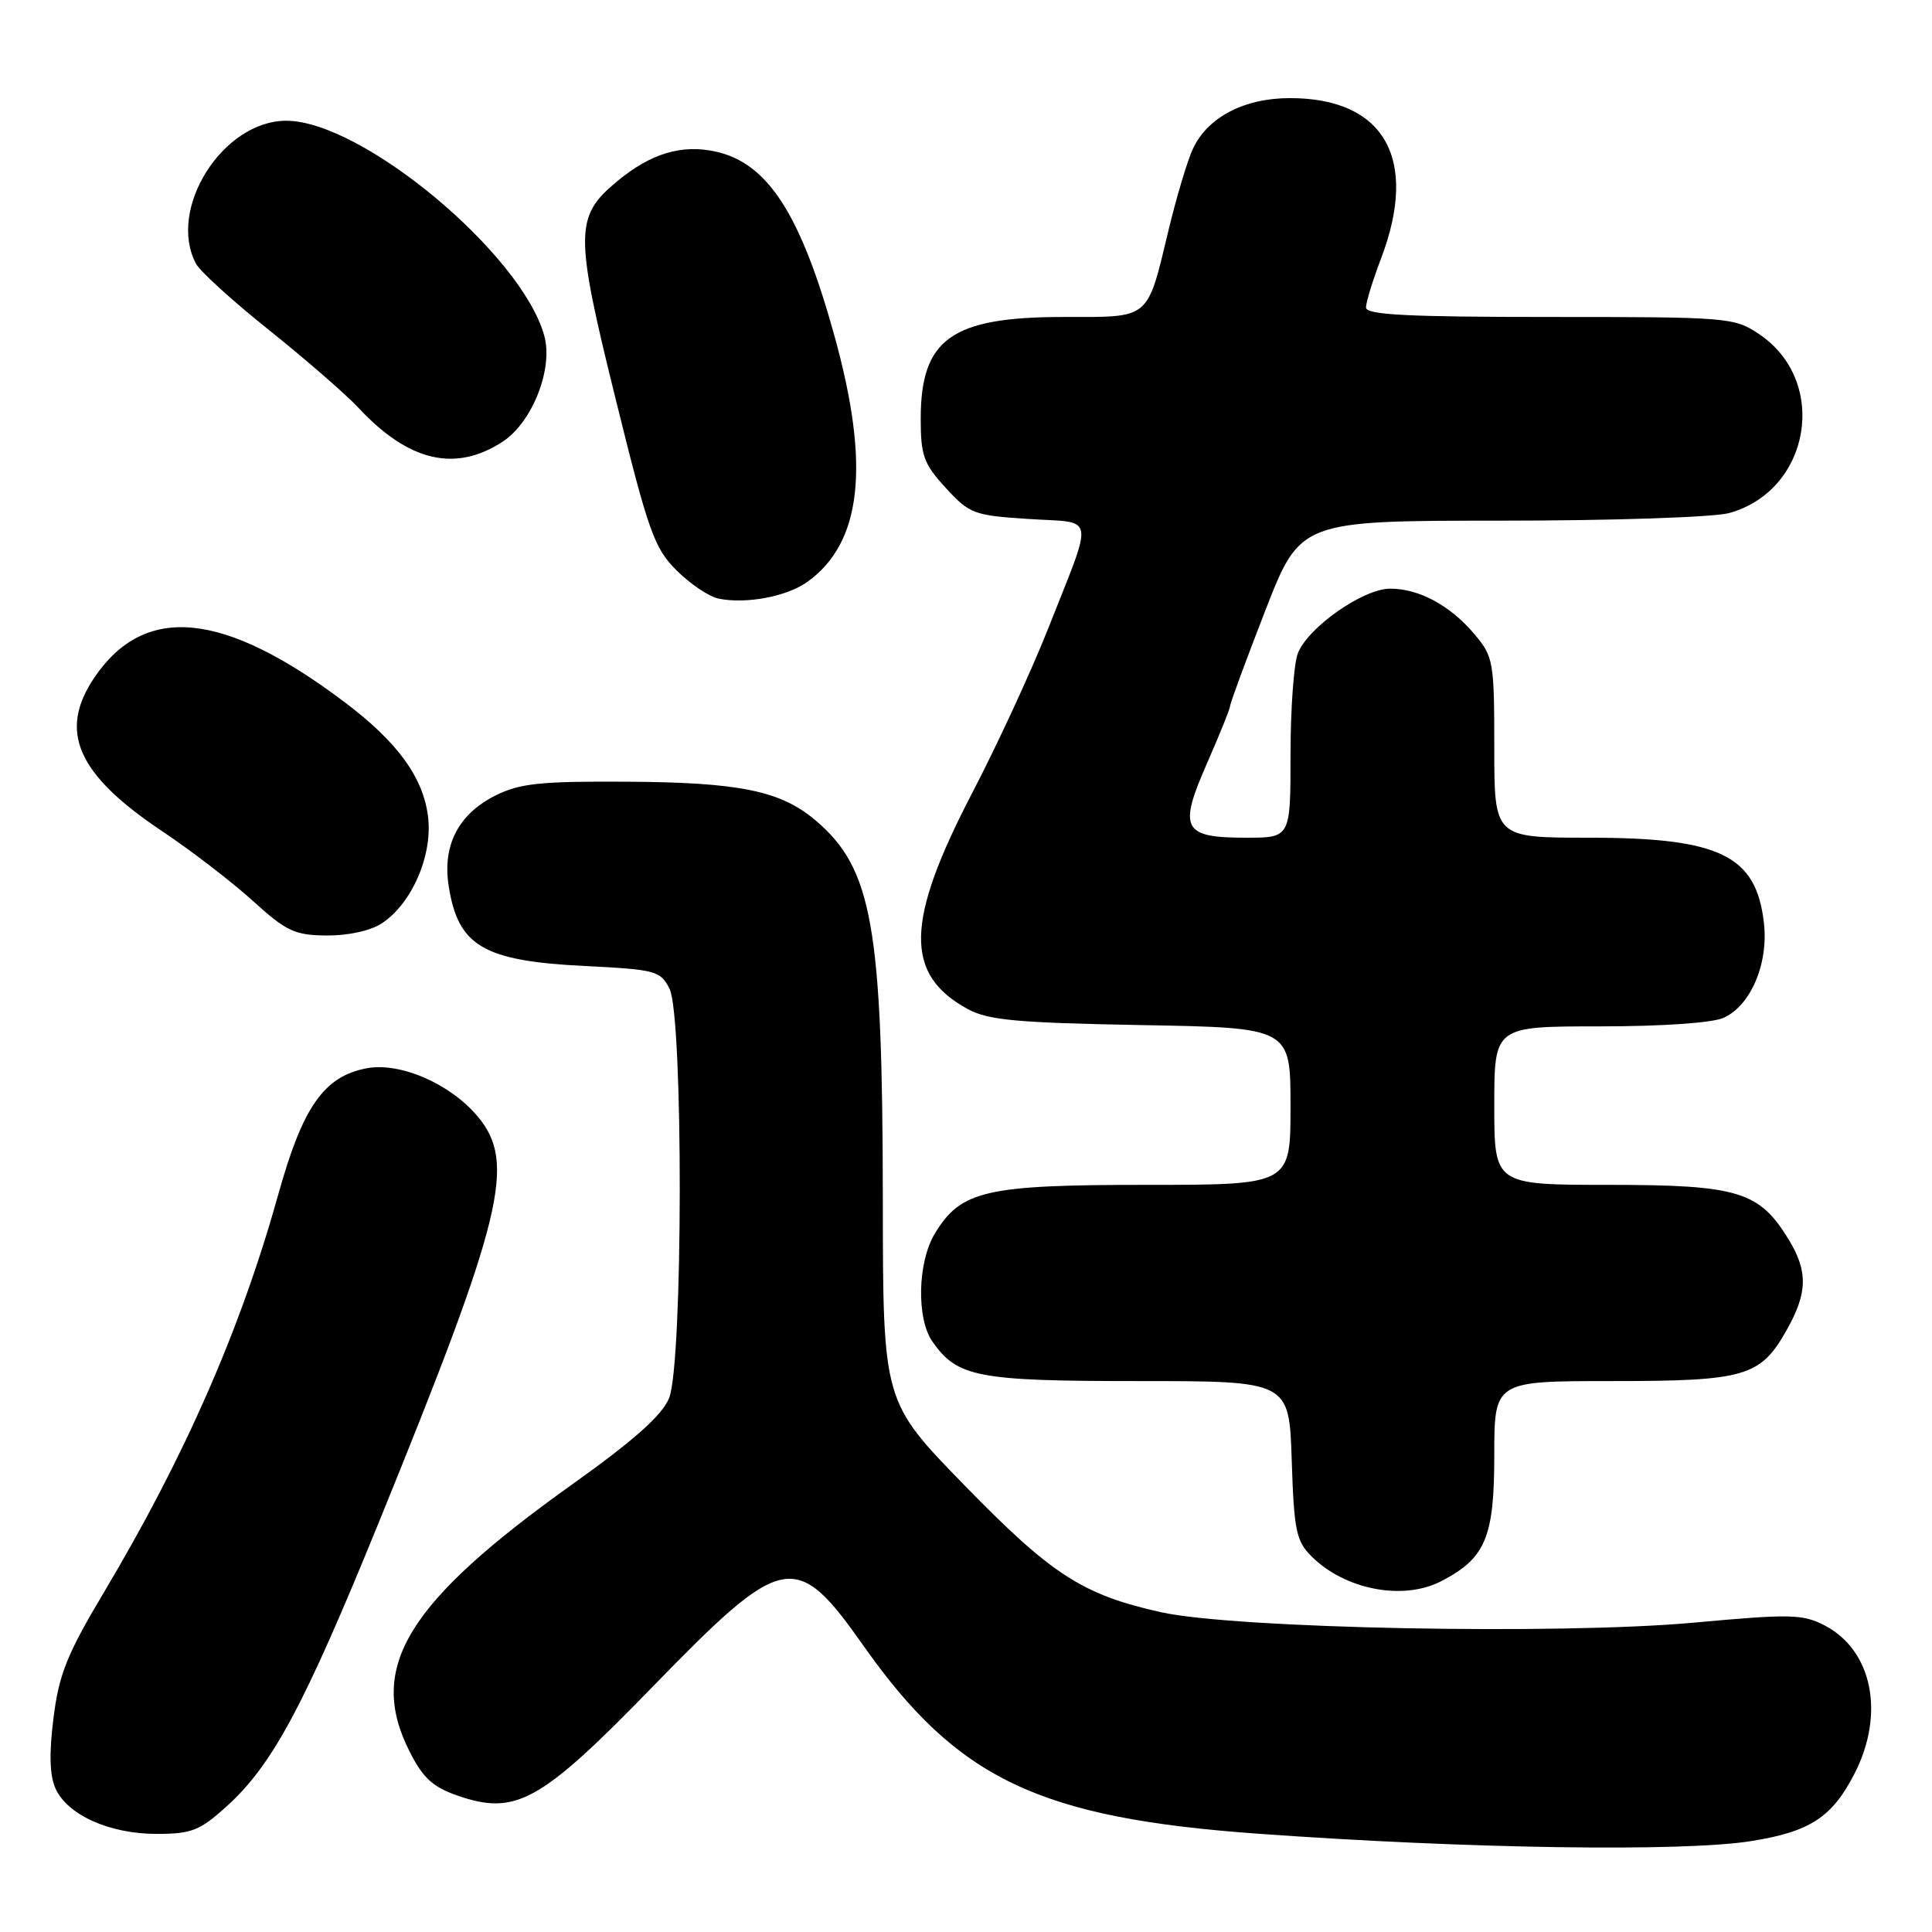 <?xml version="1.0" encoding="UTF-8" standalone="no"?>
<!DOCTYPE svg PUBLIC "-//W3C//DTD SVG 1.1//EN" "http://www.w3.org/Graphics/SVG/1.1/DTD/svg11.dtd" >
<svg xmlns="http://www.w3.org/2000/svg" xmlns:xlink="http://www.w3.org/1999/xlink" version="1.1" viewBox="0 0 256 256">
 <g >
 <path fill="currentColor"
d=" M 232.00 243.96 C 239.83 242.72 242.78 240.80 245.75 234.98 C 249.80 227.06 248.09 218.65 241.76 215.37 C 238.85 213.87 237.21 213.84 224.44 215.01 C 206.54 216.64 163.65 215.80 153.86 213.63 C 143.43 211.31 139.35 208.67 127.75 196.76 C 117.00 185.72 117.00 185.72 116.98 159.11 C 116.95 122.65 115.60 115.05 108.00 108.65 C 103.38 104.77 97.93 103.66 83.00 103.58 C 71.68 103.51 68.89 103.80 65.71 105.38 C 60.76 107.84 58.61 111.97 59.45 117.38 C 60.69 125.36 64.03 127.33 77.47 128.00 C 86.88 128.47 87.52 128.64 88.71 131.00 C 90.56 134.67 90.51 180.84 88.65 185.28 C 87.70 187.56 83.99 190.86 75.90 196.63 C 53.89 212.33 48.64 220.91 54.25 232.04 C 56.04 235.60 57.34 236.79 60.66 237.94 C 68.37 240.60 71.63 238.78 86.50 223.48 C 103.87 205.62 105.43 205.32 114.43 218.09 C 126.90 235.77 137.65 240.89 166.75 242.98 C 194.39 244.97 222.90 245.40 232.00 243.96 Z  M 29.99 239.39 C 36.10 233.87 40.25 226.13 50.16 201.81 C 66.73 161.10 68.44 154.06 63.28 147.92 C 59.64 143.59 53.02 140.72 48.60 141.55 C 42.95 142.61 40.13 146.62 36.91 158.14 C 31.91 176.10 24.51 192.99 13.69 211.13 C 8.88 219.20 7.81 221.87 7.09 227.63 C 6.49 232.37 6.58 235.27 7.36 237.00 C 8.96 240.51 14.52 243.00 20.75 243.00 C 25.37 243.00 26.47 242.57 29.99 239.39 Z  M 190.96 209.52 C 196.84 206.48 198.00 203.73 198.00 192.87 C 198.00 183.00 198.00 183.00 213.55 183.00 C 231.28 183.00 233.27 182.42 236.76 176.21 C 239.52 171.31 239.58 168.46 237.01 164.24 C 233.11 157.86 230.32 157.01 213.25 157.00 C 198.00 157.00 198.00 157.00 198.00 146.50 C 198.00 136.00 198.00 136.00 211.95 136.00 C 220.26 136.00 226.92 135.54 228.40 134.86 C 231.99 133.23 234.34 127.69 233.73 122.32 C 232.72 113.34 227.92 111.00 210.53 111.00 C 198.00 111.00 198.00 111.00 198.00 99.08 C 198.00 87.67 197.89 87.02 195.38 84.04 C 192.17 80.23 188.05 78.00 184.20 78.00 C 180.61 78.00 173.27 83.16 171.96 86.60 C 171.43 87.99 171.00 94.05 171.00 100.07 C 171.00 111.00 171.00 111.00 165.12 111.00 C 156.71 111.00 156.11 109.86 159.93 101.15 C 161.62 97.31 163.00 93.88 163.00 93.53 C 163.00 93.18 165.09 87.52 167.64 80.95 C 172.29 69.00 172.29 69.00 198.89 68.99 C 213.67 68.99 227.11 68.54 229.13 67.98 C 239.93 64.98 242.36 50.50 233.10 44.28 C 229.80 42.06 229.05 42.00 205.35 42.00 C 186.54 42.00 181.00 41.72 181.00 40.75 C 181.00 40.06 181.90 37.13 183.00 34.24 C 188.02 21.05 183.44 13.00 170.92 13.00 C 164.86 13.00 160.00 15.54 158.06 19.73 C 157.35 21.25 155.92 26.02 154.88 30.32 C 151.94 42.52 152.56 42.00 140.92 42.00 C 126.08 42.00 122.00 44.90 122.00 55.48 C 122.00 60.37 122.39 61.46 125.32 64.65 C 128.47 68.09 129.03 68.30 136.35 68.77 C 145.28 69.35 145.01 67.76 138.80 83.50 C 136.62 89.00 132.15 98.67 128.86 105.00 C 119.95 122.10 119.80 129.13 128.26 133.72 C 130.96 135.18 134.77 135.53 151.25 135.83 C 171.00 136.18 171.00 136.18 171.00 146.59 C 171.00 157.00 171.00 157.00 151.90 157.00 C 130.59 157.00 127.35 157.74 123.89 163.42 C 121.58 167.20 121.41 174.71 123.56 177.78 C 126.86 182.49 129.53 183.00 150.86 183.00 C 170.82 183.00 170.82 183.00 171.16 193.47 C 171.46 202.79 171.75 204.20 173.78 206.22 C 178.20 210.65 185.92 212.13 190.96 209.52 Z  M 50.59 122.35 C 54.54 119.76 57.31 113.43 56.73 108.33 C 56.14 103.09 52.73 98.37 45.69 93.06 C 29.66 80.97 19.20 79.93 12.53 89.74 C 7.68 96.88 10.19 102.60 21.52 110.16 C 25.36 112.73 30.75 116.87 33.50 119.37 C 37.94 123.40 39.04 123.92 43.29 123.96 C 46.12 123.98 49.10 123.33 50.59 122.35 Z  M 107.00 77.09 C 114.21 71.89 115.33 61.70 110.58 44.54 C 106.11 28.39 101.75 21.62 94.85 20.09 C 90.34 19.09 86.25 20.32 81.79 24.01 C 76.14 28.69 76.12 30.84 81.61 53.01 C 85.92 70.45 86.69 72.63 89.65 75.58 C 91.45 77.38 93.95 79.06 95.21 79.32 C 98.87 80.07 104.29 79.04 107.00 77.09 Z  M 66.63 58.51 C 70.54 55.94 73.33 48.84 72.12 44.49 C 69.13 33.63 47.96 16.00 37.93 16.00 C 29.50 16.00 22.11 27.73 25.98 34.96 C 26.52 35.97 30.90 39.95 35.73 43.80 C 40.55 47.66 45.85 52.27 47.50 54.04 C 54.16 61.18 60.35 62.62 66.63 58.51 Z "/>
</g>
</svg>